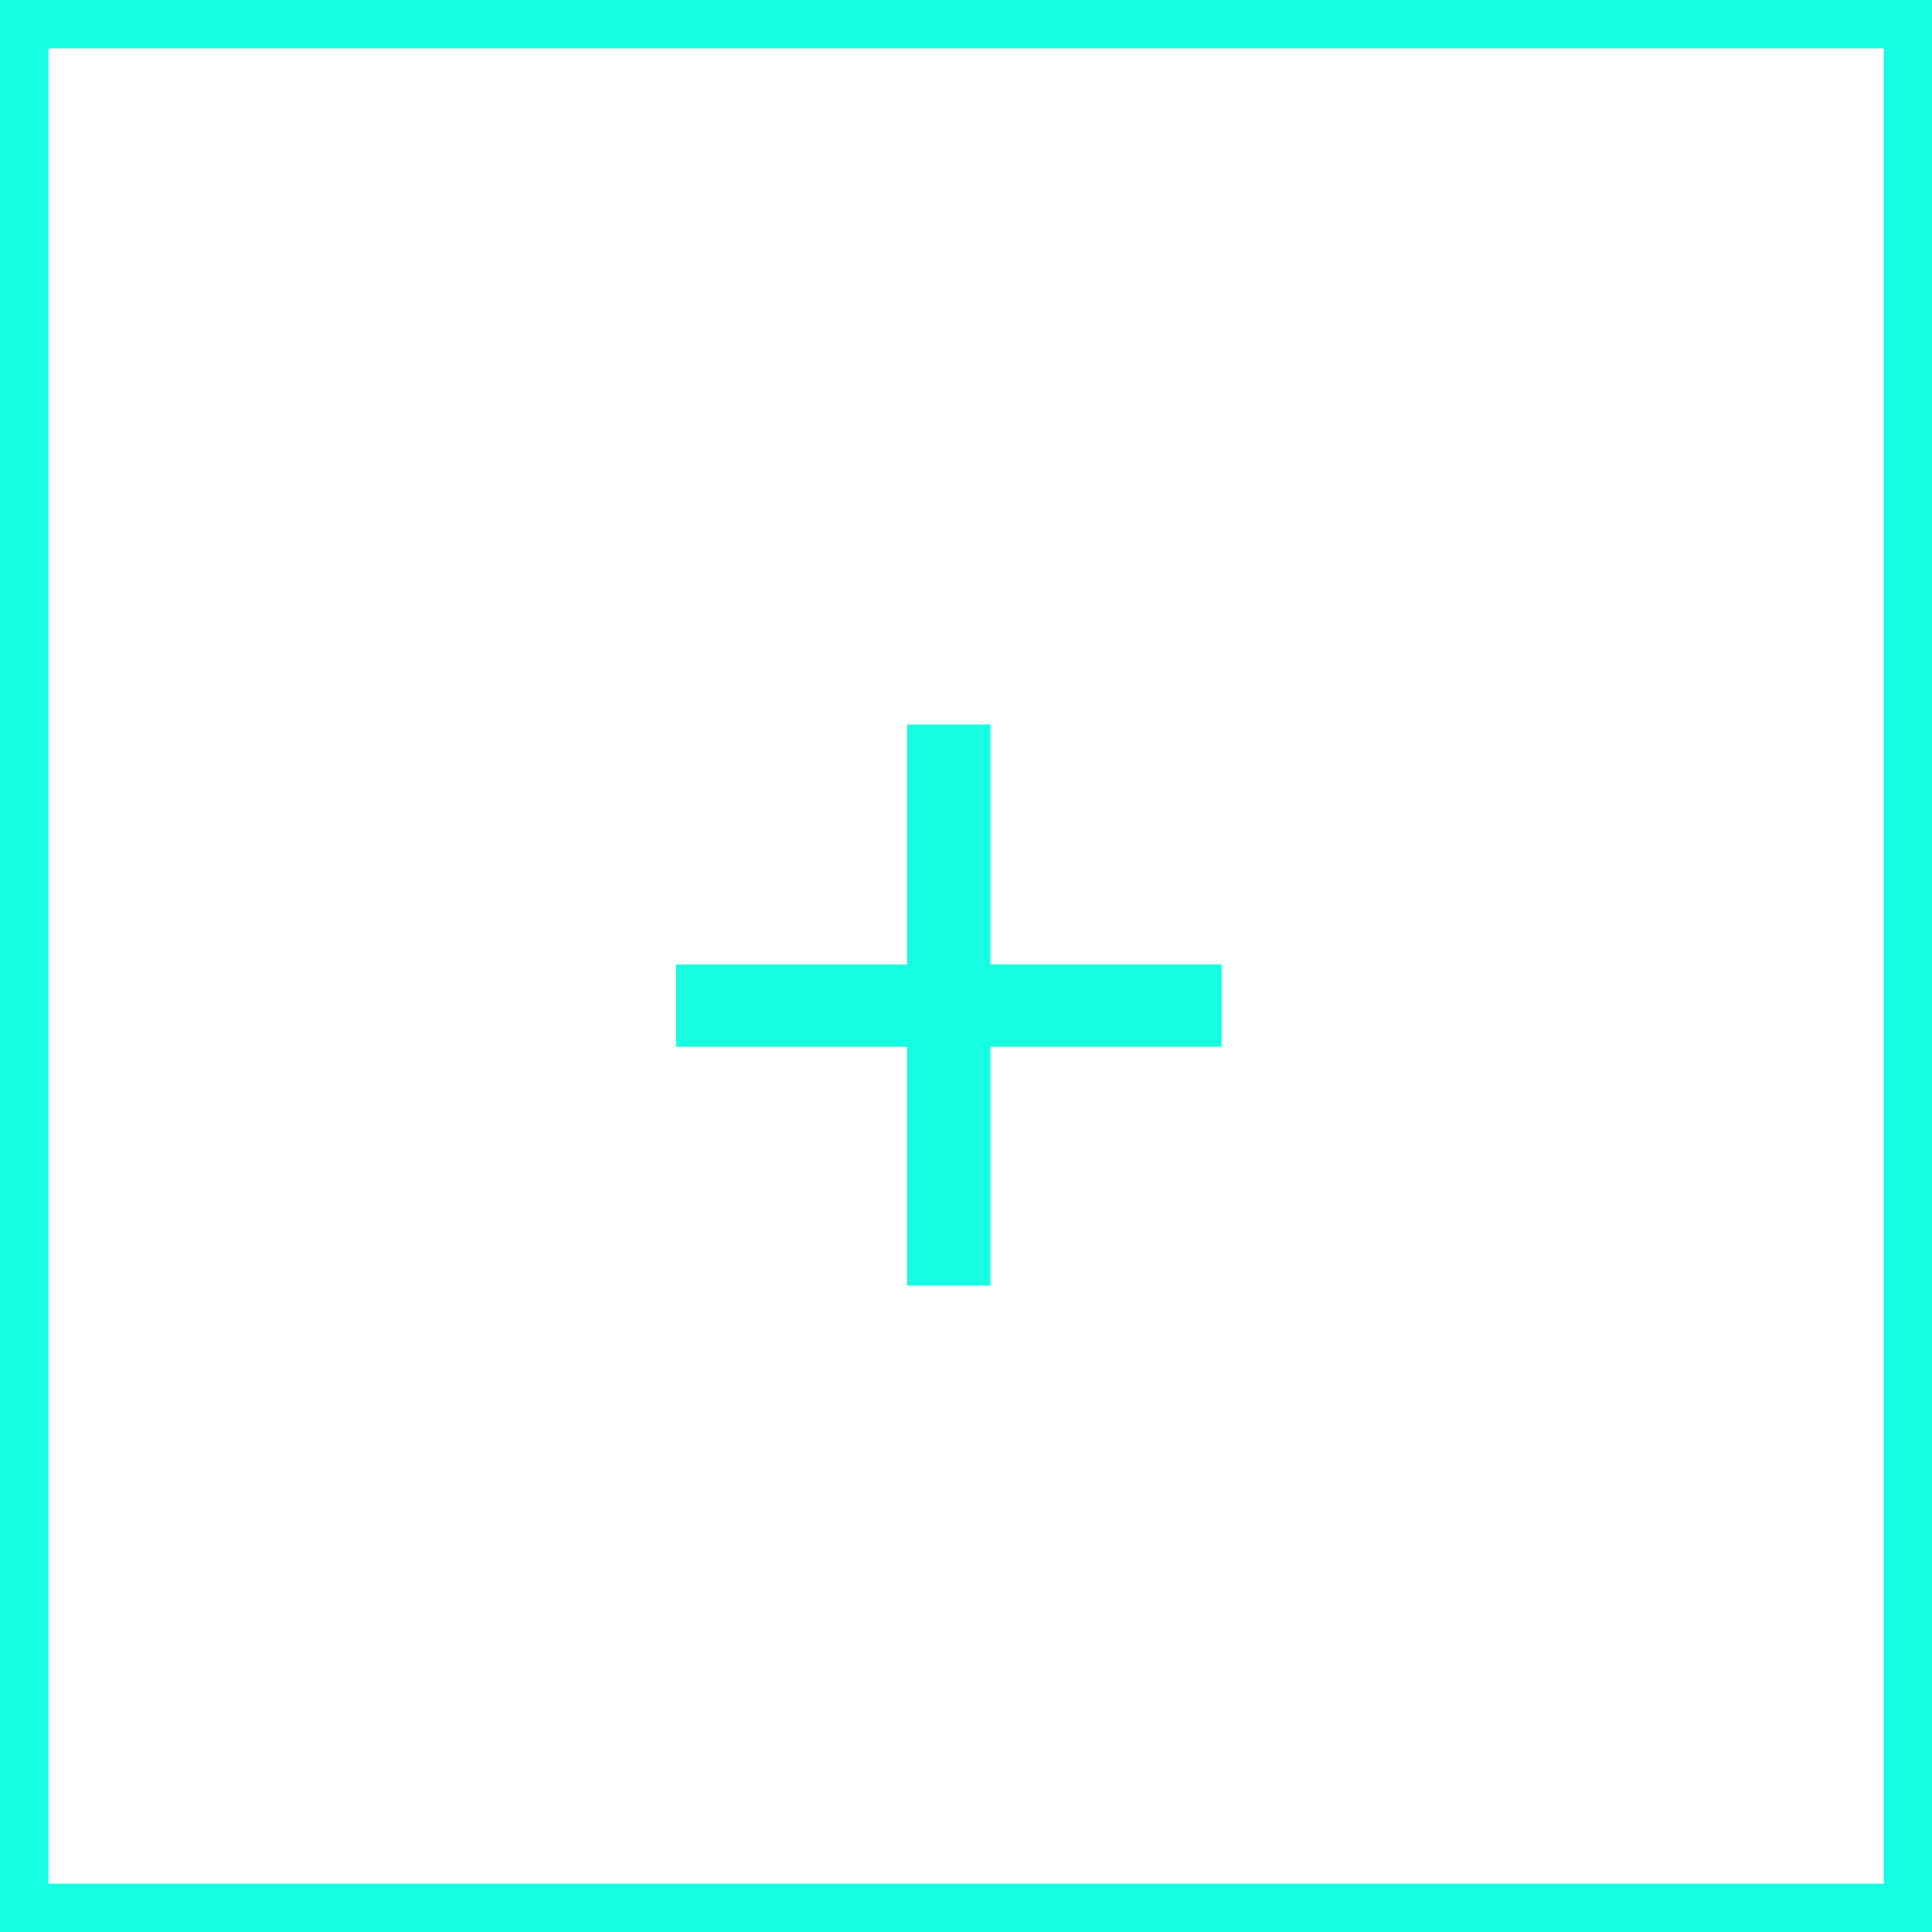 <svg width="40" height="40" viewBox="0 0 40 40" fill="none" xmlns="http://www.w3.org/2000/svg">
<path d="M20.504 19.968H25.28V21.672H20.504V26.616H18.776V21.672H14V19.968H18.776V15H20.504V19.968Z" fill="#17FFE3"/>
<rect x="0.5" y="0.5" width="39" height="39" stroke="#17FFE3"/>
</svg>
